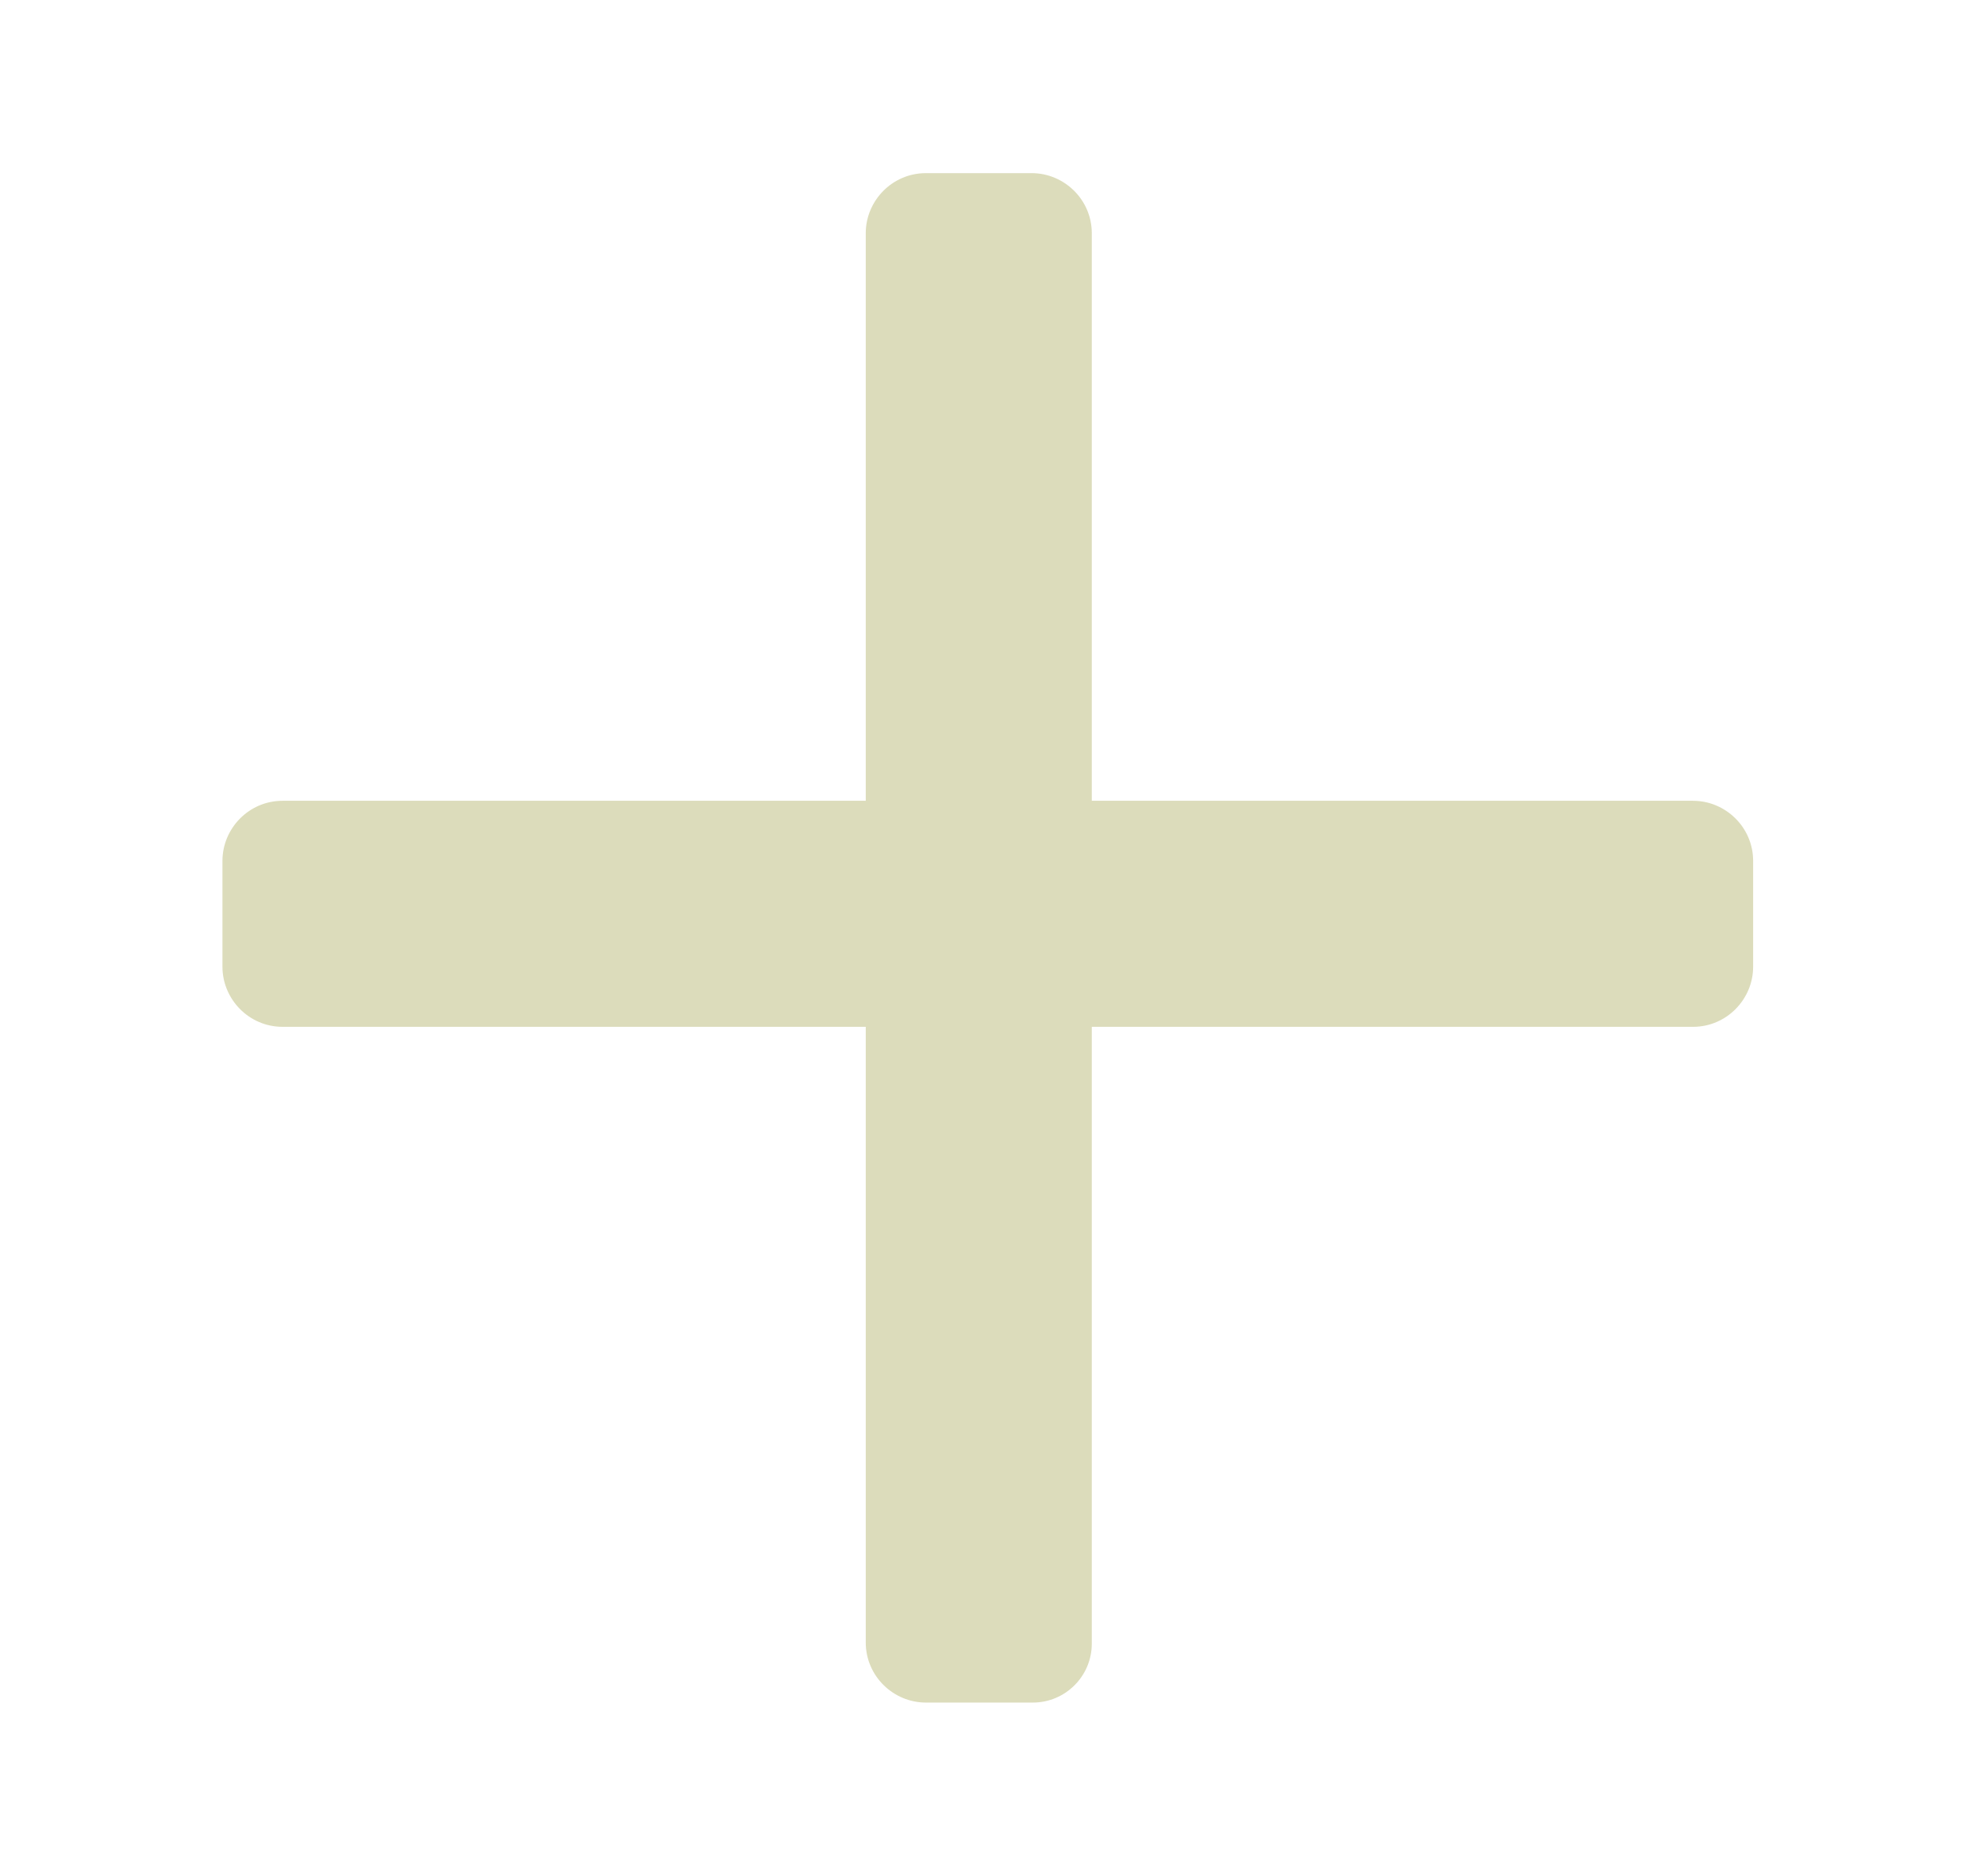 <?xml version="1.0" encoding="utf-8"?>
<!-- Generator: Adobe Illustrator 23.1.0, SVG Export Plug-In . SVG Version: 6.00 Build 0)  -->
<svg version="1.1" id="Camada_1" xmlns="http://www.w3.org/2000/svg" xmlns:xlink="http://www.w3.org/1999/xlink" x="0px" y="0px"
	 viewBox="0 0 165 156" style="enable-background:new 0 0 165 156;" xml:space="preserve">
<style type="text/css">
	.st0{fill:#DCDCBB;}
</style>
<g>
	<path class="st0" d="M85.9,141.6H77c-2.7,0-5-2.2-5-5V19.4c0-2.7,2.2-5,5-5h8.8c2.7,0,5,2.2,5,5v117.3
		C90.8,139.4,88.6,141.6,85.9,141.6z"/>
	<path class="st0" d="M18.5,80.4v-8.8c0-2.7,2.2-5,5-5h117.3c2.7,0,5,2.2,5,5v8.8c0,2.7-2.2,5-5,5H23.5
		C20.7,85.4,18.5,83.1,18.5,80.4z"/>
</g>
</svg>
